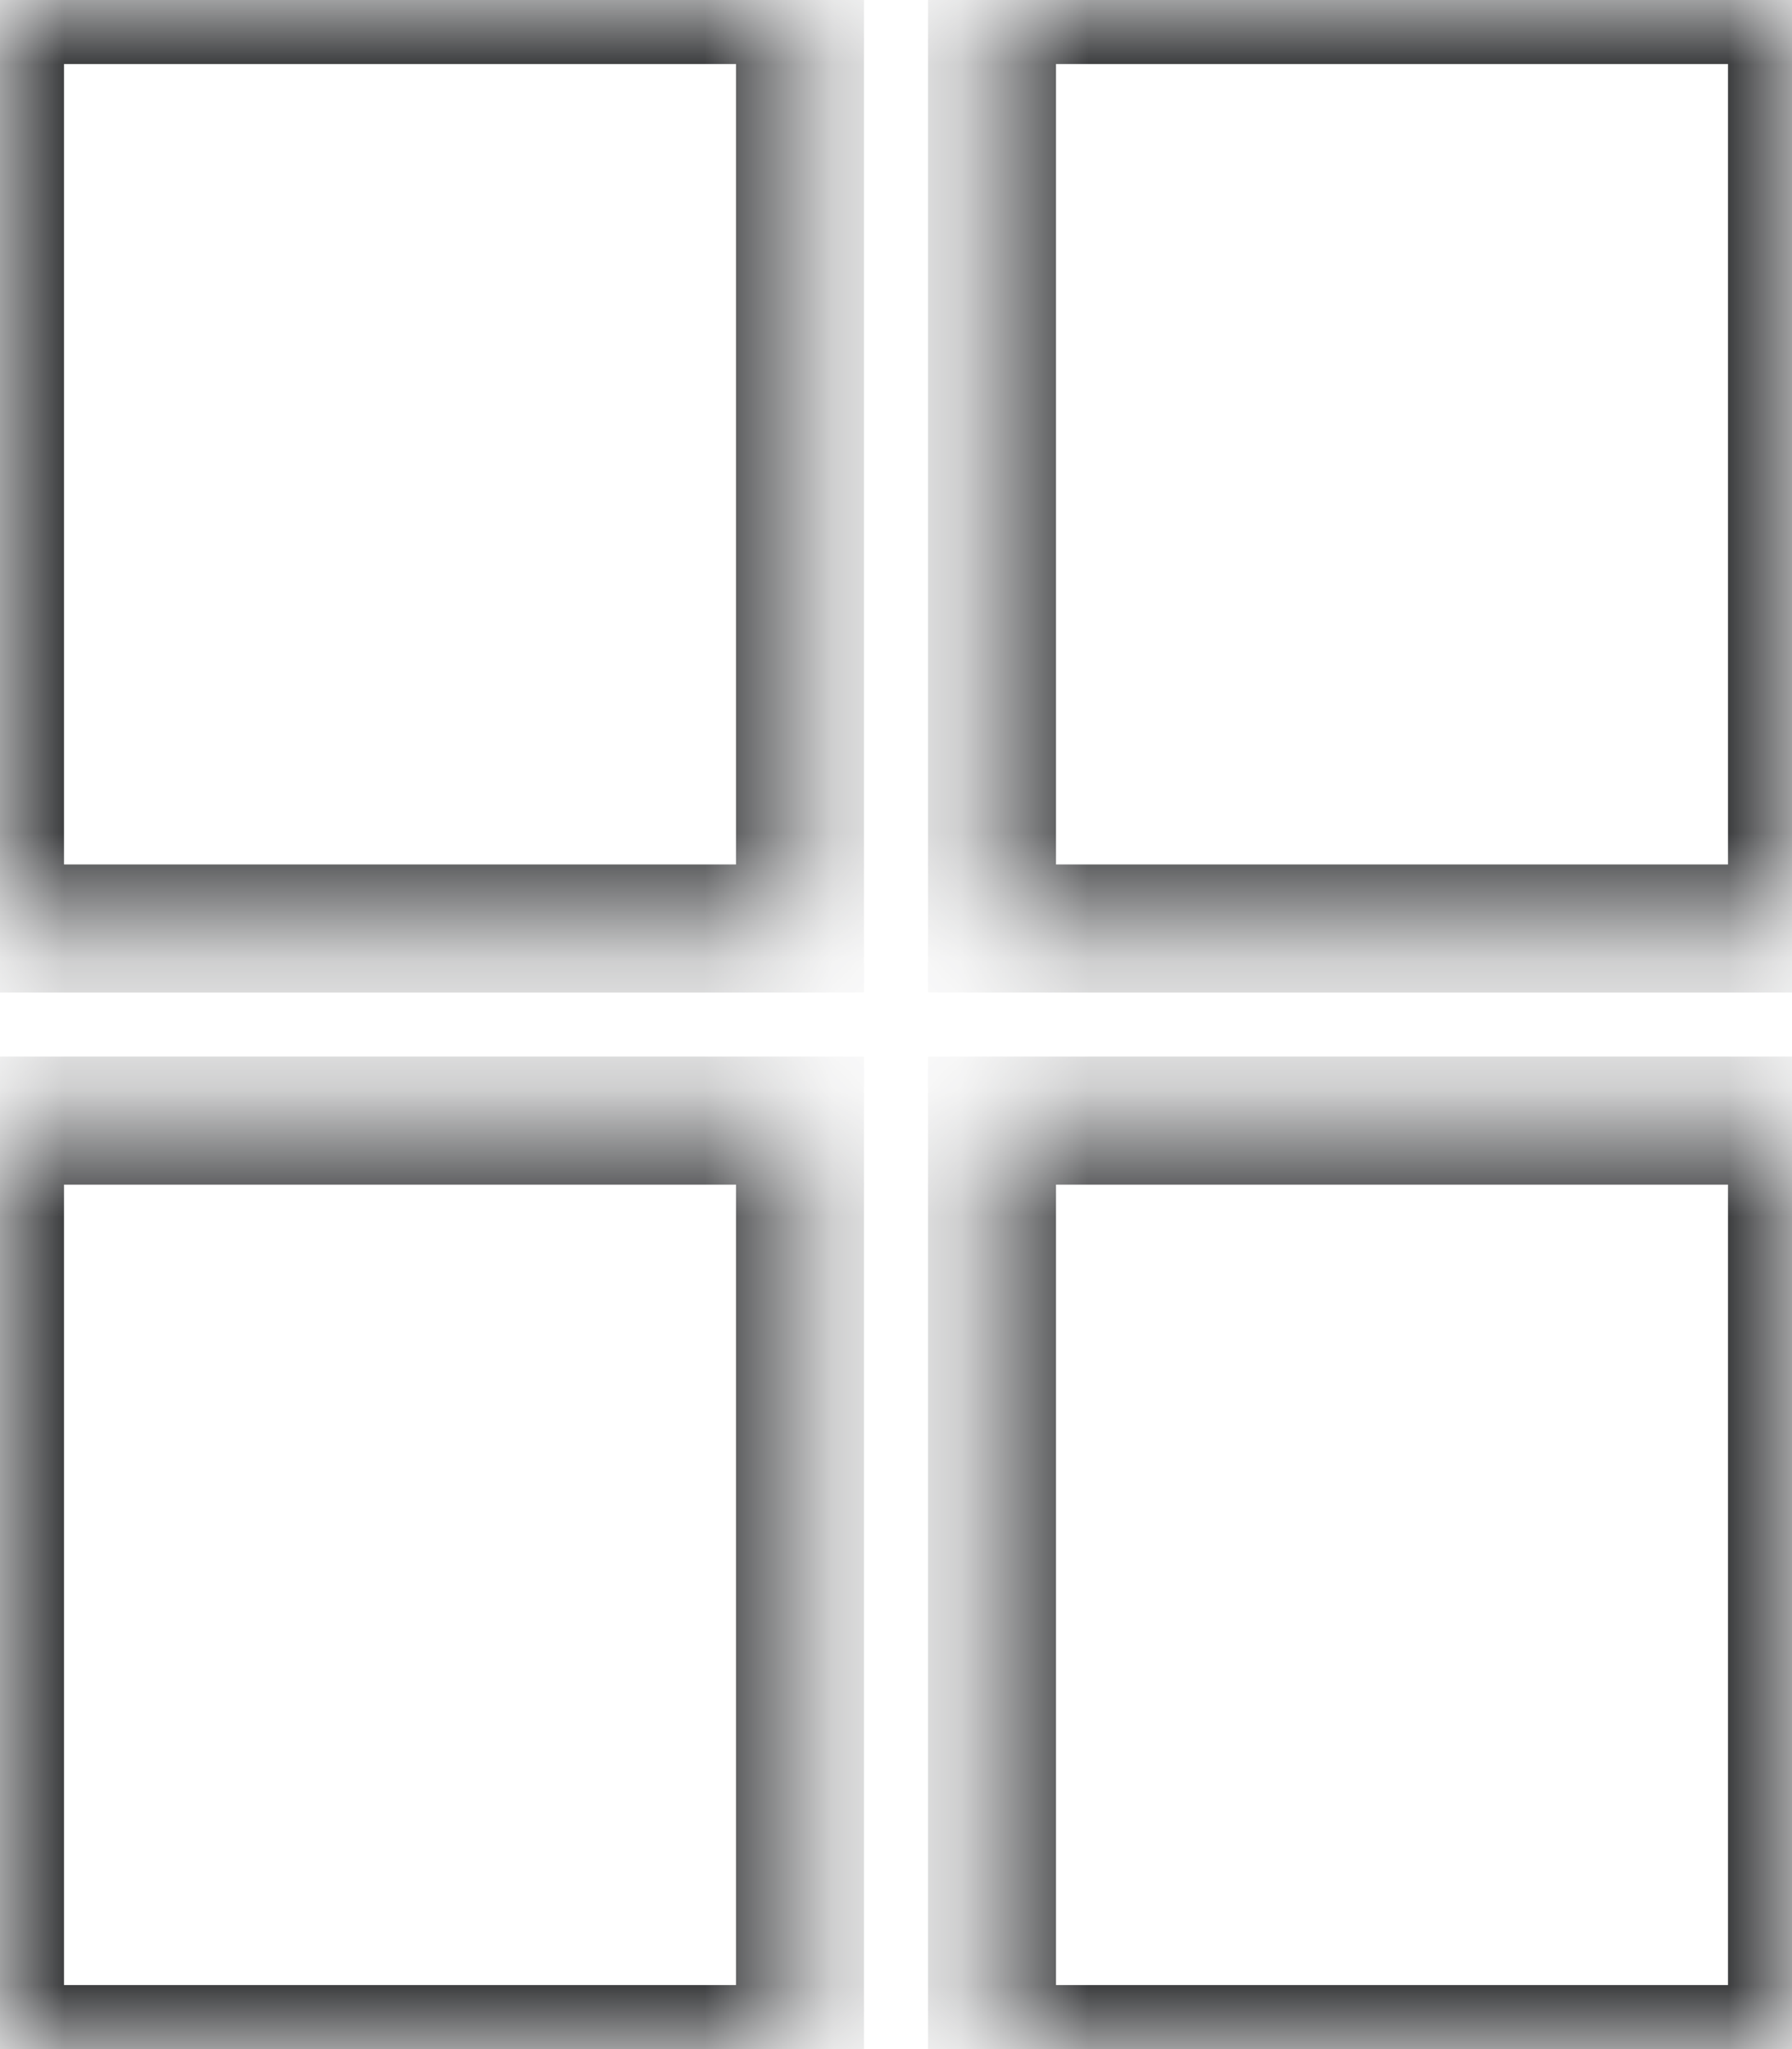 <svg width="14" height="16" viewBox="0 0 14 16" fill="none" xmlns="http://www.w3.org/2000/svg">
<mask id="path-1-inside-1_1455_2516" fill="white">
<path d="M0 0H6.25V7.25H0V0Z"/>
</mask>
<path d="M0 0V-0.5H-0.5V0H0ZM6.25 0H6.75V-0.5H6.25V0ZM6.25 7.25V7.75H6.75V7.25H6.25ZM0 7.25H-0.5V7.75H0V7.25ZM0 0.5H6.25V-0.5H0V0.5ZM5.75 0V7.25H6.75V0H5.75ZM6.25 6.75H0V7.75H6.25V6.75ZM0.5 7.25V0H-0.5V7.25H0.5Z" fill="#3D3E40" mask="url(#path-1-inside-1_1455_2516)"/>
<mask id="path-3-inside-2_1455_2516" fill="white">
<path d="M7.75 0H14V7.25H7.75V0Z"/>
</mask>
<path d="M7.75 0V-0.5H7.25V0H7.75ZM14 0H14.5V-0.5H14V0ZM14 7.25V7.75H14.5V7.25H14ZM7.75 7.25H7.25V7.75H7.75V7.25ZM7.75 0.5H14V-0.5H7.75V0.5ZM13.5 0V7.25H14.5V0H13.5ZM14 6.75H7.75V7.75H14V6.75ZM8.25 7.25V0H7.25V7.25H8.25Z" fill="#3D3E40" mask="url(#path-3-inside-2_1455_2516)"/>
<mask id="path-5-inside-3_1455_2516" fill="white">
<path d="M0 8.75H6.25V16H0V8.75Z"/>
</mask>
<path d="M0 8.75V8.25H-0.5V8.75H0ZM6.25 8.75H6.75V8.25H6.25V8.75ZM6.25 16V16.5H6.75V16H6.25ZM0 16H-0.5V16.5H0V16ZM0 9.25H6.25V8.25H0V9.25ZM5.75 8.75V16H6.75V8.75H5.75ZM6.25 15.5H0V16.5H6.25V15.5ZM0.5 16V8.75H-0.5V16H0.5Z" fill="#3D3E40" mask="url(#path-5-inside-3_1455_2516)"/>
<mask id="path-7-inside-4_1455_2516" fill="white">
<path d="M7.75 8.75H14V16H7.75V8.75Z"/>
</mask>
<path d="M7.75 8.75V8.25H7.25V8.75H7.75ZM14 8.75H14.5V8.25H14V8.75ZM14 16V16.5H14.5V16H14ZM7.75 16H7.25V16.5H7.75V16ZM7.75 9.25H14V8.25H7.75V9.25ZM13.5 8.75V16H14.5V8.75H13.5ZM14 15.5H7.75V16.5H14V15.5ZM8.25 16V8.75H7.25V16H8.25Z" fill="#3D3E40" mask="url(#path-7-inside-4_1455_2516)"/>
</svg>
